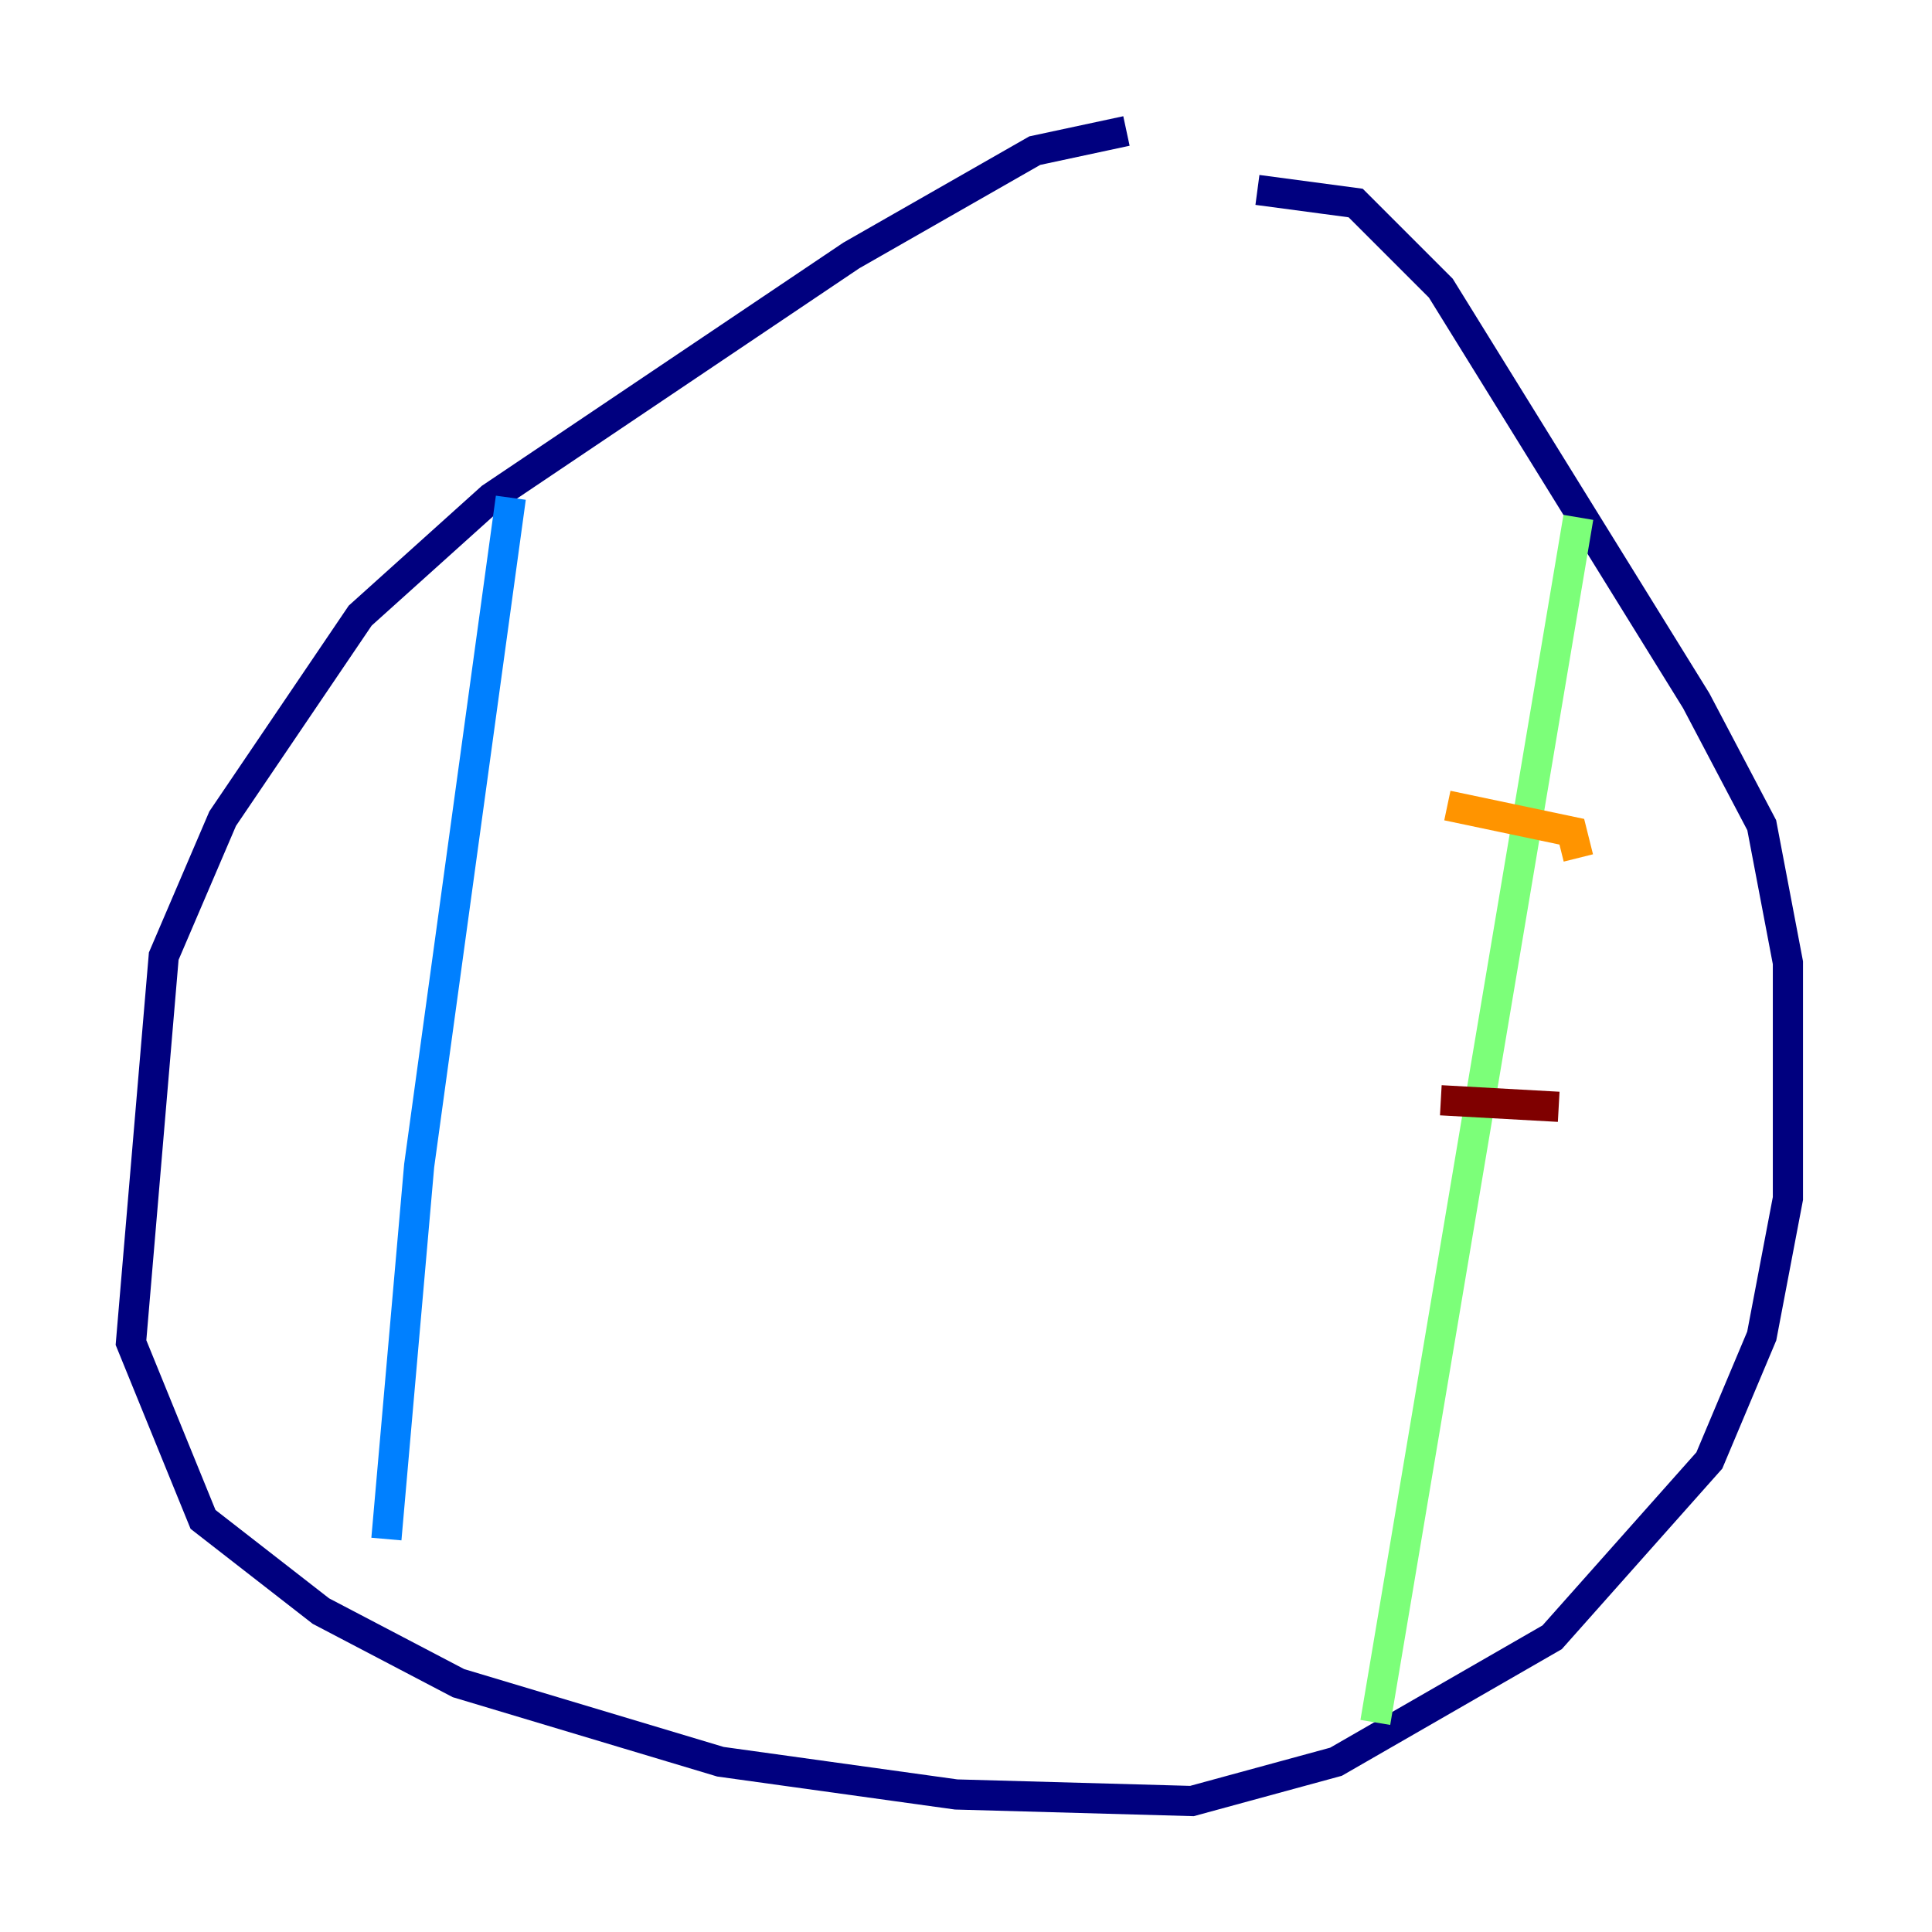 <?xml version="1.0" encoding="utf-8" ?>
<svg baseProfile="tiny" height="128" version="1.2" viewBox="0,0,128,128" width="128" xmlns="http://www.w3.org/2000/svg" xmlns:ev="http://www.w3.org/2001/xml-events" xmlns:xlink="http://www.w3.org/1999/xlink"><defs /><polyline fill="none" points="74.63,8.678 68.556,9.98 56.407,16.922 32.542,32.976 23.864,40.786 14.752,54.237 10.848,63.349 8.678,88.949 13.451,100.664 21.261,106.739 30.373,111.512 47.729,116.719 63.349,118.888 78.969,119.322 88.515,116.719 102.834,108.475 113.248,96.759 116.719,88.515 118.454,79.403 118.454,63.783 116.719,54.671 112.38,46.427 95.458,19.091 89.817,13.451 83.308,12.583" stroke="#00007f" stroke-width="2" /><polyline fill="none" points="33.844,32.976 27.77,77.234 25.6,101.966" stroke="#0080ff" stroke-width="2" /><polyline fill="none" points="104.57,34.278 91.119,114.115" stroke="#7cff79" stroke-width="2" /><polyline fill="none" points="95.891,53.37 104.136,55.105 104.57,56.841" stroke="#ff9400" stroke-width="2" /><polyline fill="none" points="95.458,72.895 103.268,73.329" stroke="#7f0000" stroke-width="2" /></svg>